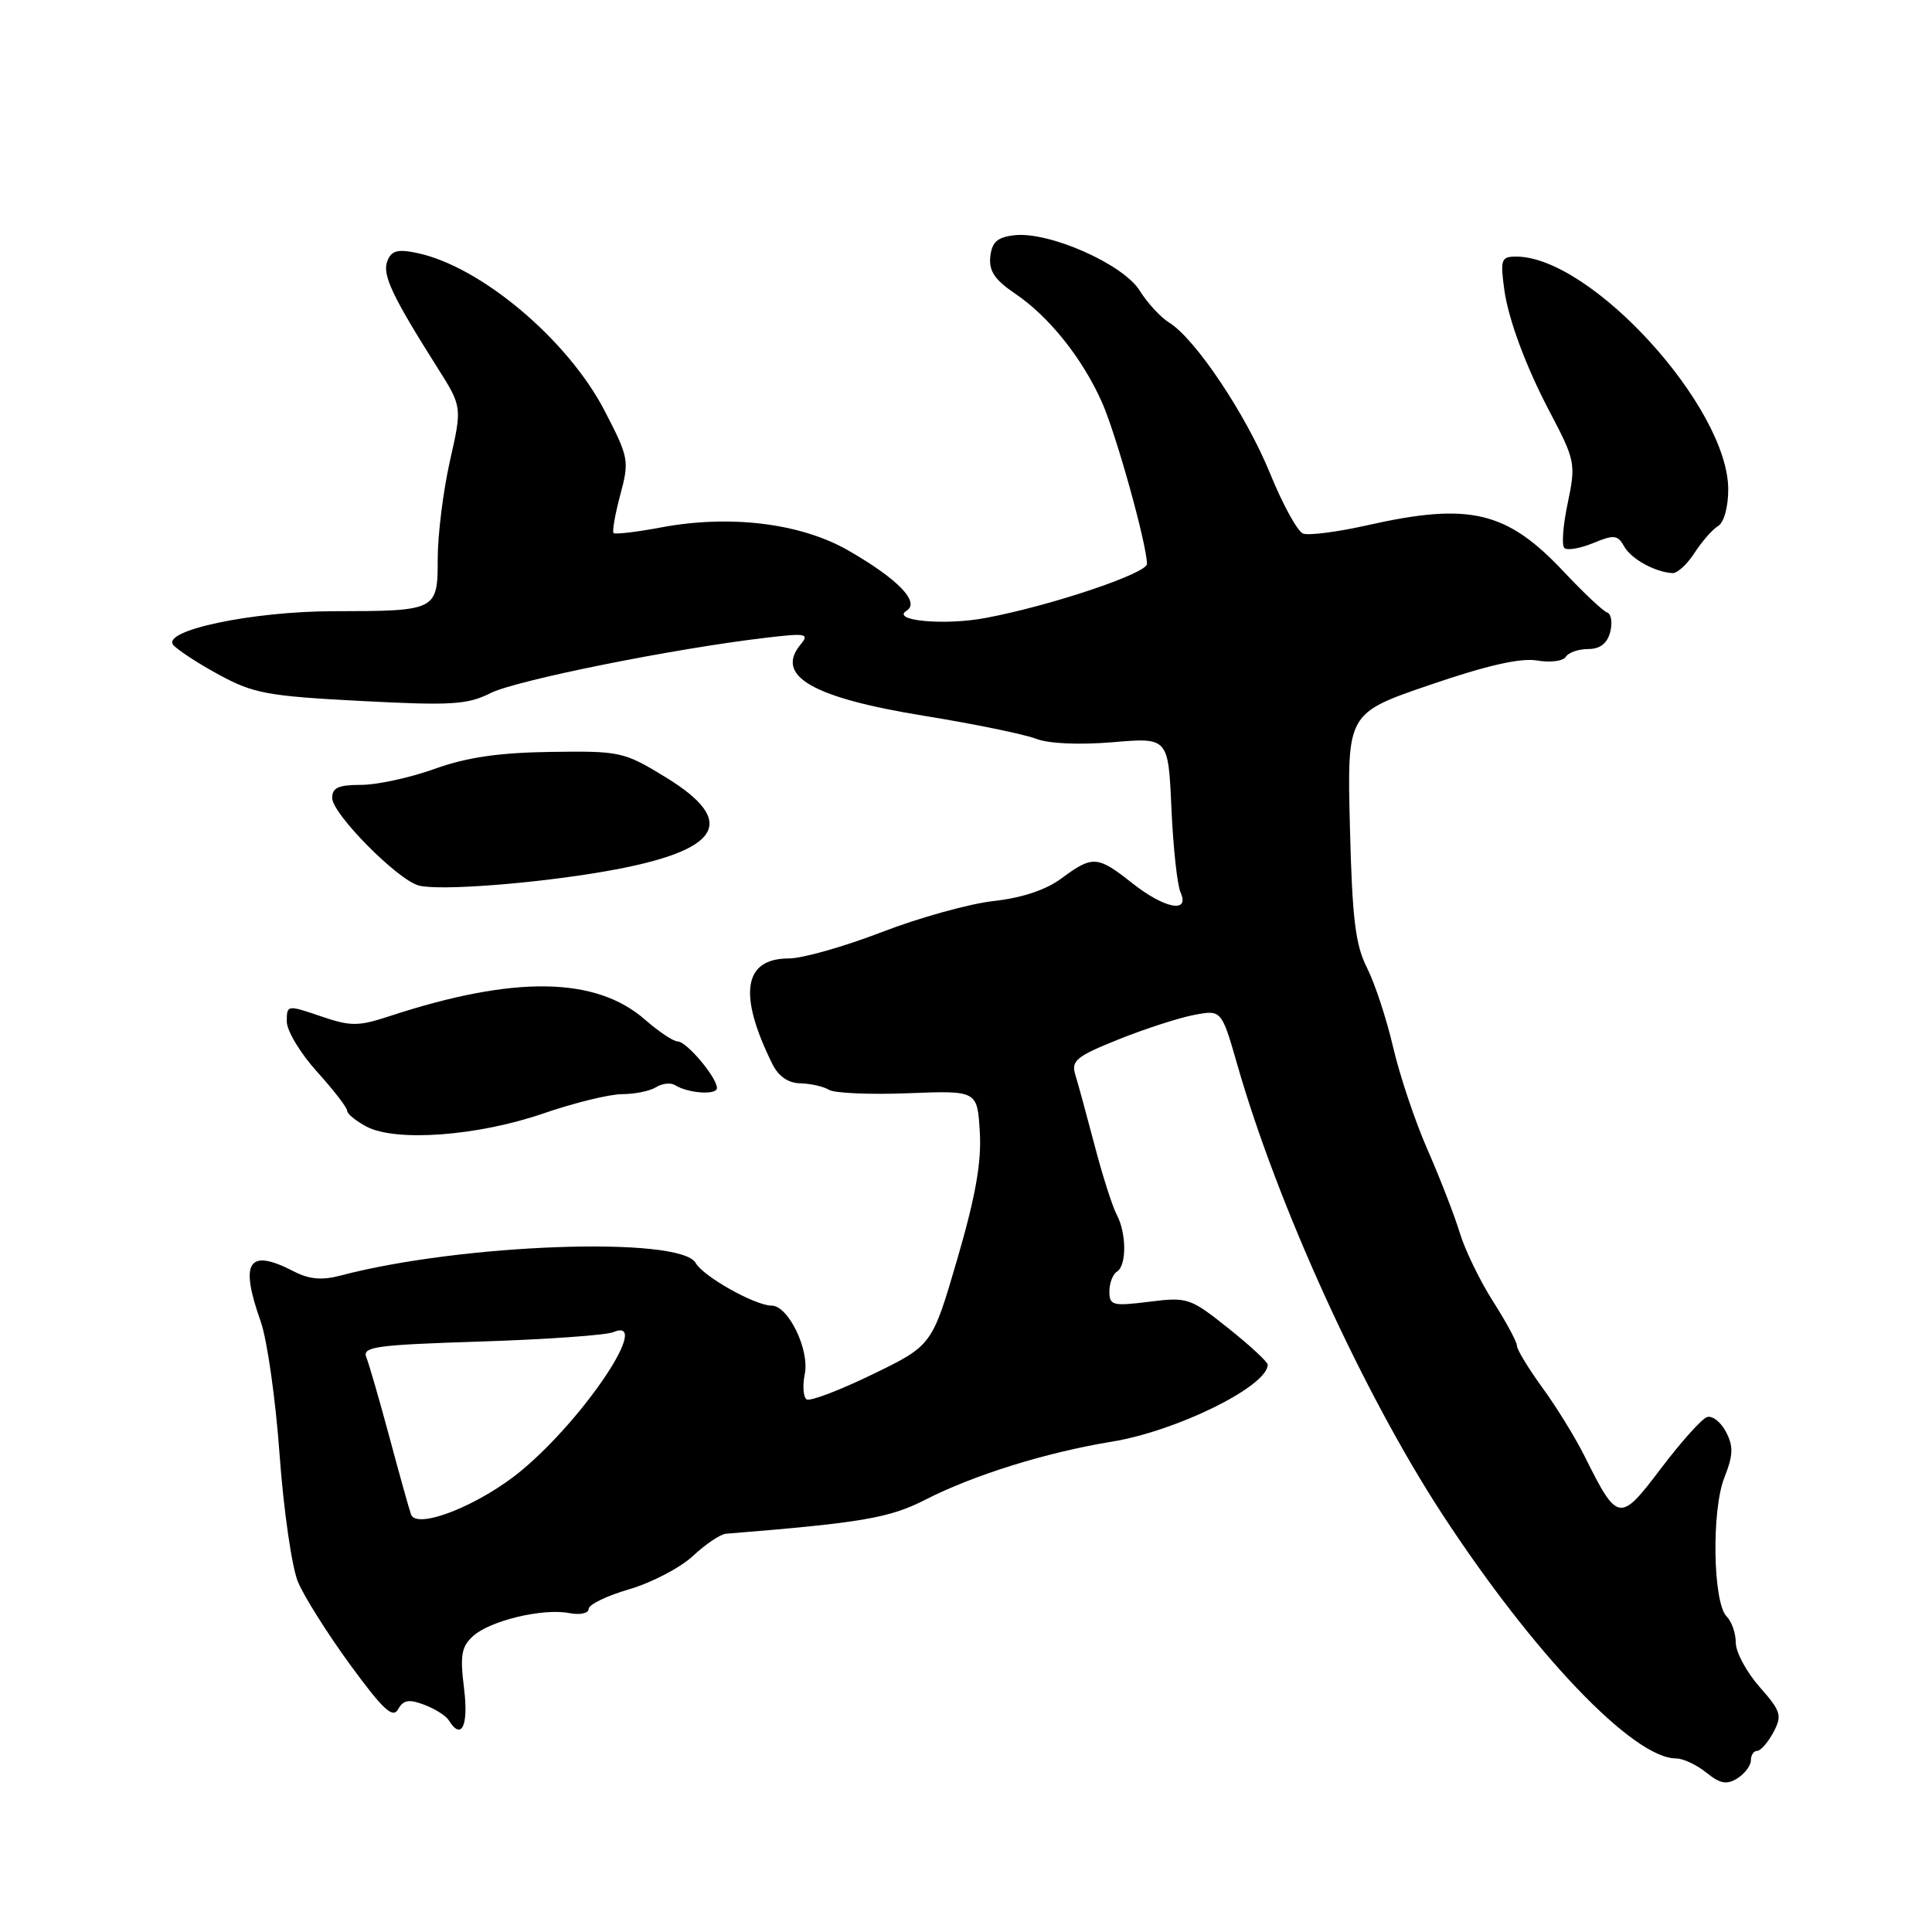 <?xml version="1.0" encoding="UTF-8" standalone="no"?>
<!DOCTYPE svg PUBLIC "-//W3C//DTD SVG 1.1//EN" "http://www.w3.org/Graphics/SVG/1.1/DTD/svg11.dtd" >
<svg xmlns="http://www.w3.org/2000/svg" xmlns:xlink="http://www.w3.org/1999/xlink" version="1.1" viewBox="0 0 256 256">
 <g >
 <path fill="currentColor"
d=" M 232.00 233.26 C 232.00 232.57 232.37 232.00 232.83 232.00 C 233.29 232.00 234.25 230.90 234.98 229.55 C 236.17 227.31 236.01 226.77 233.14 223.51 C 231.41 221.54 230.00 218.91 230.00 217.67 C 230.00 216.42 229.46 214.86 228.79 214.19 C 226.97 212.37 226.77 200.15 228.48 195.81 C 229.66 192.81 229.71 191.66 228.70 189.73 C 228.02 188.42 226.89 187.54 226.19 187.77 C 225.49 188.00 222.75 191.06 220.09 194.57 C 214.63 201.79 214.35 201.74 209.99 193.00 C 208.76 190.53 206.23 186.41 204.37 183.87 C 202.52 181.32 201.00 178.82 201.00 178.31 C 201.00 177.81 199.58 175.17 197.84 172.45 C 196.11 169.73 194.11 165.63 193.42 163.33 C 192.72 161.04 190.80 156.09 189.15 152.33 C 187.50 148.58 185.45 142.45 184.59 138.73 C 183.72 135.00 182.17 130.28 181.13 128.23 C 179.59 125.19 179.17 121.71 178.87 109.50 C 178.50 94.50 178.50 94.50 189.50 90.74 C 197.03 88.16 201.50 87.15 203.67 87.52 C 205.42 87.82 207.13 87.60 207.48 87.03 C 207.83 86.46 209.16 86.00 210.44 86.00 C 212.01 86.00 212.96 85.27 213.36 83.75 C 213.68 82.51 213.50 81.35 212.96 81.16 C 212.41 80.98 209.84 78.55 207.23 75.78 C 199.65 67.70 194.73 66.54 181.13 69.61 C 177.21 70.49 173.40 70.98 172.66 70.70 C 171.93 70.42 169.95 66.82 168.28 62.71 C 165.10 54.91 158.36 44.85 154.90 42.73 C 153.79 42.05 152.04 40.15 151.01 38.50 C 148.82 34.99 139.00 30.65 134.42 31.17 C 132.15 31.43 131.44 32.06 131.22 34.00 C 131.02 35.91 131.80 37.07 134.51 38.91 C 139.00 41.93 143.46 47.52 146.03 53.34 C 147.92 57.60 151.95 72.09 151.98 74.72 C 152.00 75.98 139.15 80.29 130.56 81.89 C 125.12 82.91 117.99 82.24 120.13 80.92 C 121.96 79.79 118.95 76.69 112.35 72.91 C 106.06 69.32 96.73 68.17 87.58 69.89 C 84.33 70.50 81.50 70.83 81.30 70.63 C 81.10 70.43 81.50 68.15 82.19 65.57 C 83.40 61.04 83.33 60.63 80.11 54.42 C 75.21 44.98 63.68 35.28 55.25 33.52 C 52.67 32.98 51.86 33.21 51.32 34.60 C 50.63 36.40 51.95 39.21 57.95 48.70 C 61.24 53.90 61.24 53.90 59.62 61.07 C 58.73 65.02 58.00 70.84 58.00 74.01 C 58.00 80.92 57.91 80.97 44.21 80.99 C 33.42 81.00 21.37 83.54 22.96 85.46 C 23.52 86.12 26.24 87.90 29.02 89.41 C 33.56 91.88 35.46 92.24 47.79 92.88 C 59.80 93.51 61.93 93.38 65.00 91.84 C 68.38 90.14 89.27 85.94 101.45 84.51 C 106.82 83.87 107.28 83.96 106.09 85.39 C 102.63 89.56 107.63 92.45 122.51 94.86 C 129.11 95.93 135.75 97.30 137.28 97.89 C 138.95 98.54 142.97 98.72 147.42 98.35 C 154.80 97.72 154.80 97.72 155.22 107.11 C 155.45 112.28 155.99 117.29 156.43 118.25 C 157.69 121.07 154.31 120.41 150.00 117.00 C 145.43 113.38 144.76 113.34 140.68 116.37 C 138.61 117.91 135.46 118.97 131.66 119.39 C 128.45 119.75 121.77 121.60 116.81 123.52 C 111.86 125.43 106.32 127.00 104.52 127.00 C 98.50 127.00 97.77 131.76 102.35 141.00 C 103.16 142.63 104.45 143.52 106.07 143.55 C 107.43 143.58 109.14 143.97 109.85 144.41 C 110.57 144.85 115.29 145.06 120.33 144.86 C 129.50 144.50 129.50 144.50 129.83 150.00 C 130.07 154.02 129.26 158.56 126.83 166.89 C 123.50 178.28 123.50 178.28 115.61 182.11 C 111.27 184.22 107.35 185.71 106.89 185.43 C 106.44 185.15 106.32 183.63 106.64 182.05 C 107.28 178.83 104.45 173.00 102.24 173.00 C 100.06 173.00 93.18 169.14 92.18 167.35 C 90.17 163.76 61.13 164.79 45.12 169.02 C 42.65 169.67 40.97 169.52 38.92 168.46 C 32.90 165.35 31.72 167.15 34.55 175.12 C 35.40 177.53 36.53 185.48 37.05 192.79 C 37.58 200.10 38.67 207.66 39.48 209.60 C 40.28 211.53 43.40 216.48 46.40 220.59 C 50.76 226.55 52.04 227.74 52.75 226.49 C 53.44 225.25 54.18 225.12 56.22 225.89 C 57.64 226.43 59.10 227.35 59.46 227.94 C 61.15 230.68 62.11 228.70 61.49 223.73 C 60.94 219.34 61.14 218.19 62.68 216.79 C 64.94 214.74 71.92 213.07 75.42 213.74 C 76.86 214.02 78.00 213.77 78.00 213.19 C 78.00 212.61 80.43 211.44 83.39 210.58 C 86.35 209.71 90.15 207.73 91.82 206.17 C 93.49 204.61 95.45 203.29 96.18 203.23 C 114.15 201.78 117.83 201.16 122.59 198.73 C 129.05 195.43 138.60 192.46 147.31 191.03 C 155.92 189.63 167.92 183.71 167.98 180.84 C 167.99 180.47 165.64 178.29 162.76 176.00 C 157.71 171.97 157.34 171.85 152.26 172.49 C 147.44 173.09 147.00 172.98 147.00 171.13 C 147.00 170.02 147.45 168.84 148.00 168.50 C 149.30 167.70 149.28 163.40 147.97 160.95 C 147.41 159.89 146.08 155.76 145.04 151.76 C 143.99 147.77 142.84 143.55 142.48 142.39 C 141.92 140.54 142.64 139.96 148.23 137.72 C 151.74 136.31 156.24 134.86 158.24 134.48 C 161.86 133.80 161.86 133.80 163.97 141.15 C 169.30 159.73 180.60 184.51 191.02 200.50 C 203.17 219.13 216.42 233.00 222.08 233.00 C 223.02 233.00 224.82 233.85 226.10 234.88 C 227.93 236.36 228.80 236.52 230.21 235.64 C 231.19 235.02 232.00 233.95 232.00 233.26 Z  M 71.93 147.56 C 76.01 146.15 80.73 144.99 82.43 144.98 C 84.12 144.98 86.15 144.56 86.95 144.05 C 87.75 143.55 88.88 143.43 89.45 143.79 C 91.18 144.87 95.00 145.14 95.00 144.17 C 95.00 142.78 90.98 138.00 89.81 138.00 C 89.23 138.00 87.29 136.70 85.48 135.12 C 78.97 129.40 68.15 129.23 51.73 134.61 C 47.44 136.02 46.51 136.02 42.48 134.65 C 38.06 133.14 38.00 133.15 38.00 135.35 C 38.00 136.58 39.80 139.57 42.00 142.00 C 44.20 144.43 46.00 146.76 46.00 147.18 C 46.00 147.59 47.16 148.54 48.58 149.29 C 52.48 151.33 63.28 150.53 71.93 147.56 Z  M 80.19 115.46 C 95.49 112.79 97.96 108.96 88.22 103.00 C 82.68 99.61 82.20 99.50 73.00 99.63 C 66.11 99.73 61.88 100.34 57.59 101.88 C 54.34 103.05 49.96 104.00 47.84 104.00 C 44.84 104.00 44.00 104.38 44.02 105.75 C 44.05 107.87 52.70 116.61 55.50 117.34 C 58.22 118.05 70.84 117.09 80.19 115.46 Z  M 224.54 73.25 C 225.52 71.74 226.92 70.14 227.66 69.70 C 228.43 69.24 229.00 67.18 229.00 64.86 C 229.00 53.96 210.82 34.00 200.90 34.00 C 198.91 34.00 198.78 34.37 199.33 38.41 C 199.87 42.32 202.20 48.59 205.31 54.50 C 208.74 61.01 208.83 61.45 207.72 66.72 C 207.11 69.60 206.91 72.25 207.28 72.61 C 207.64 72.97 209.35 72.68 211.08 71.97 C 213.86 70.82 214.35 70.87 215.20 72.39 C 216.14 74.07 219.29 75.81 221.63 75.94 C 222.26 75.97 223.57 74.76 224.54 73.25 Z  M 54.46 200.67 C 54.23 200.03 52.95 195.45 51.62 190.50 C 50.29 185.55 48.91 180.77 48.55 179.88 C 47.96 178.45 49.65 178.21 63.69 177.76 C 72.39 177.48 80.29 176.92 81.25 176.52 C 86.46 174.34 77.62 187.72 69.17 194.79 C 63.69 199.38 55.21 202.77 54.46 200.67 Z "/>
</g>
</svg>